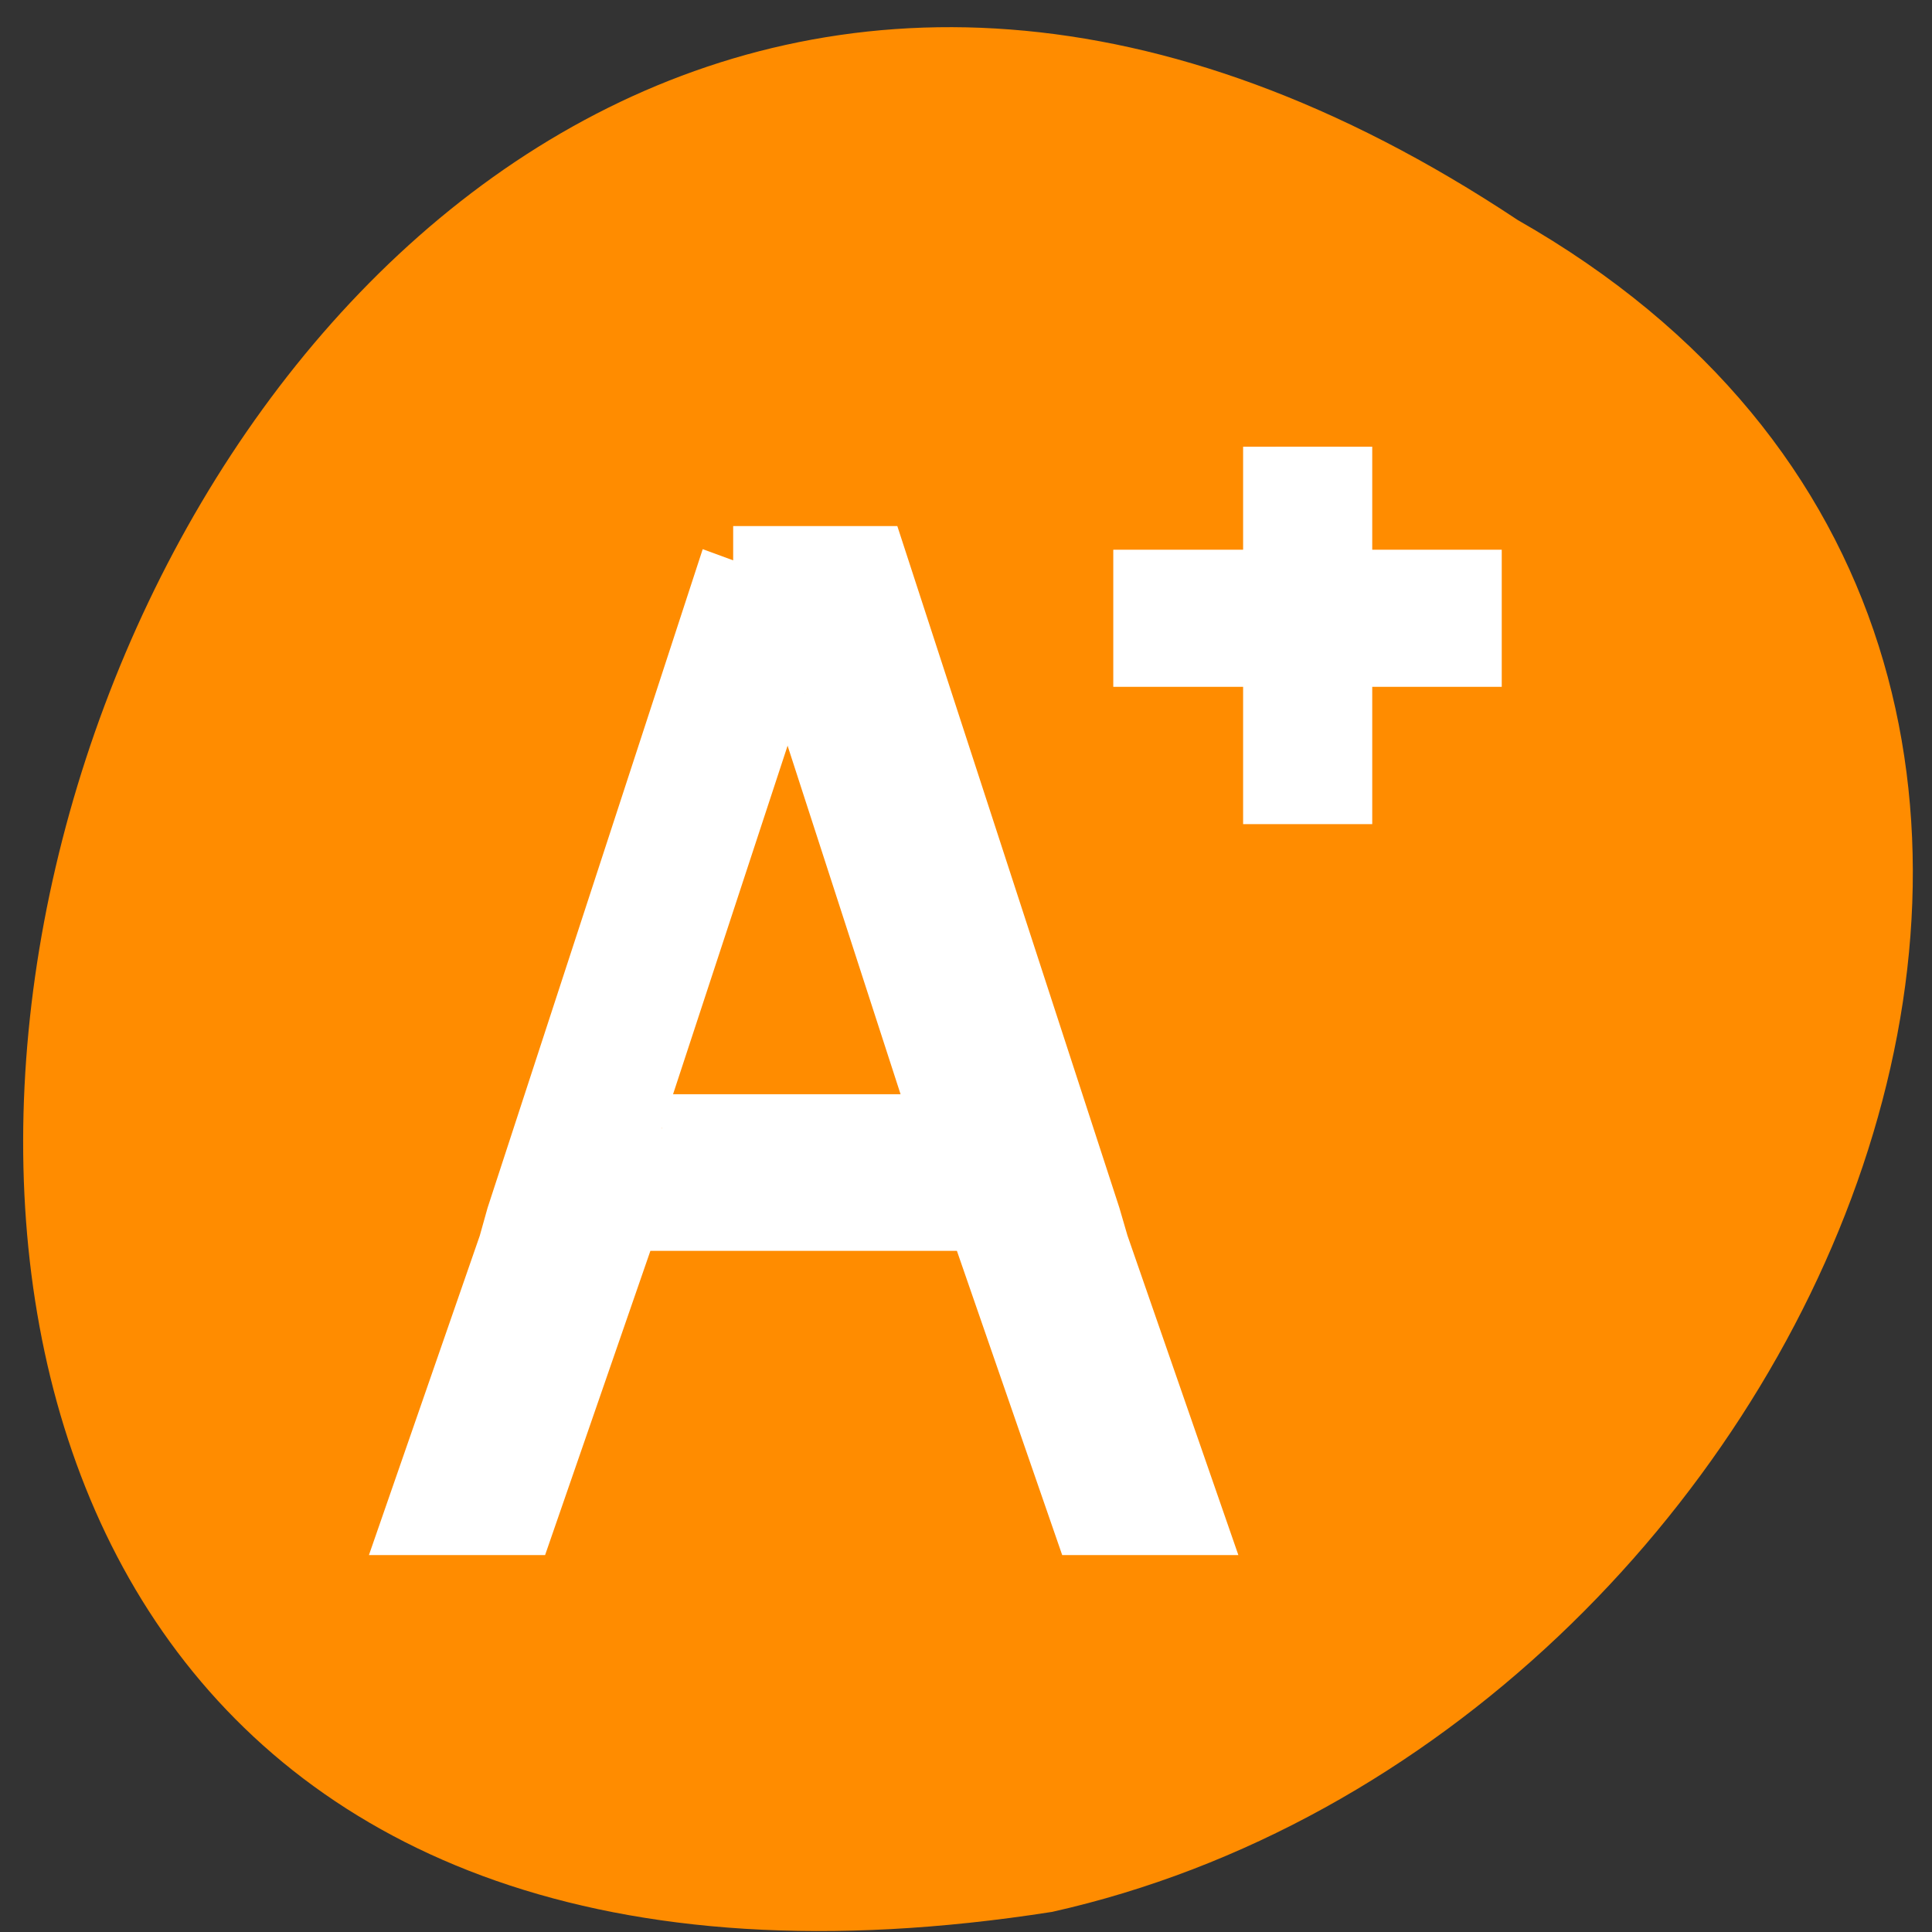 <svg xmlns="http://www.w3.org/2000/svg" viewBox="0 0 24 24"><rect x="0" y="0" width="24" height="24" fill="#333333" stroke="none"/><path d="m 18.855 2.734 c -17.895 -11.891 -28.152 24.516 -5.785 21.016 c 9.562 -2.141 15.363 -15.559 5.785 -21.016" style="fill:#ff8c00"/><g style="fill:#fff;stroke:#fff"><path d="m 17.003 2.999 v 2.002 h -2.006 v 0.999 h 2.006 v 2.002 h 0.995 v -2.002 h 2.001 v -0.999 h -2.001 v -2.002" transform="matrix(0.804 0 0 0.852 2.174 2.994)"/><path d="m 559.203 611.647 l -3.321 9.595 l -0.121 0.408 l -1.471 4 h 1.656 l 1.627 -4.436 h 5.434 l 1.627 4.436 h 1.656 l -1.471 -4 l -0.126 -0.408 l -3.312 -9.595 h -2.18 m 1.107 1.938 l 2.18 6.346 h -4.39" transform="matrix(0.804 0 0 0.852 -440.49 -514.162)"/></g></svg>